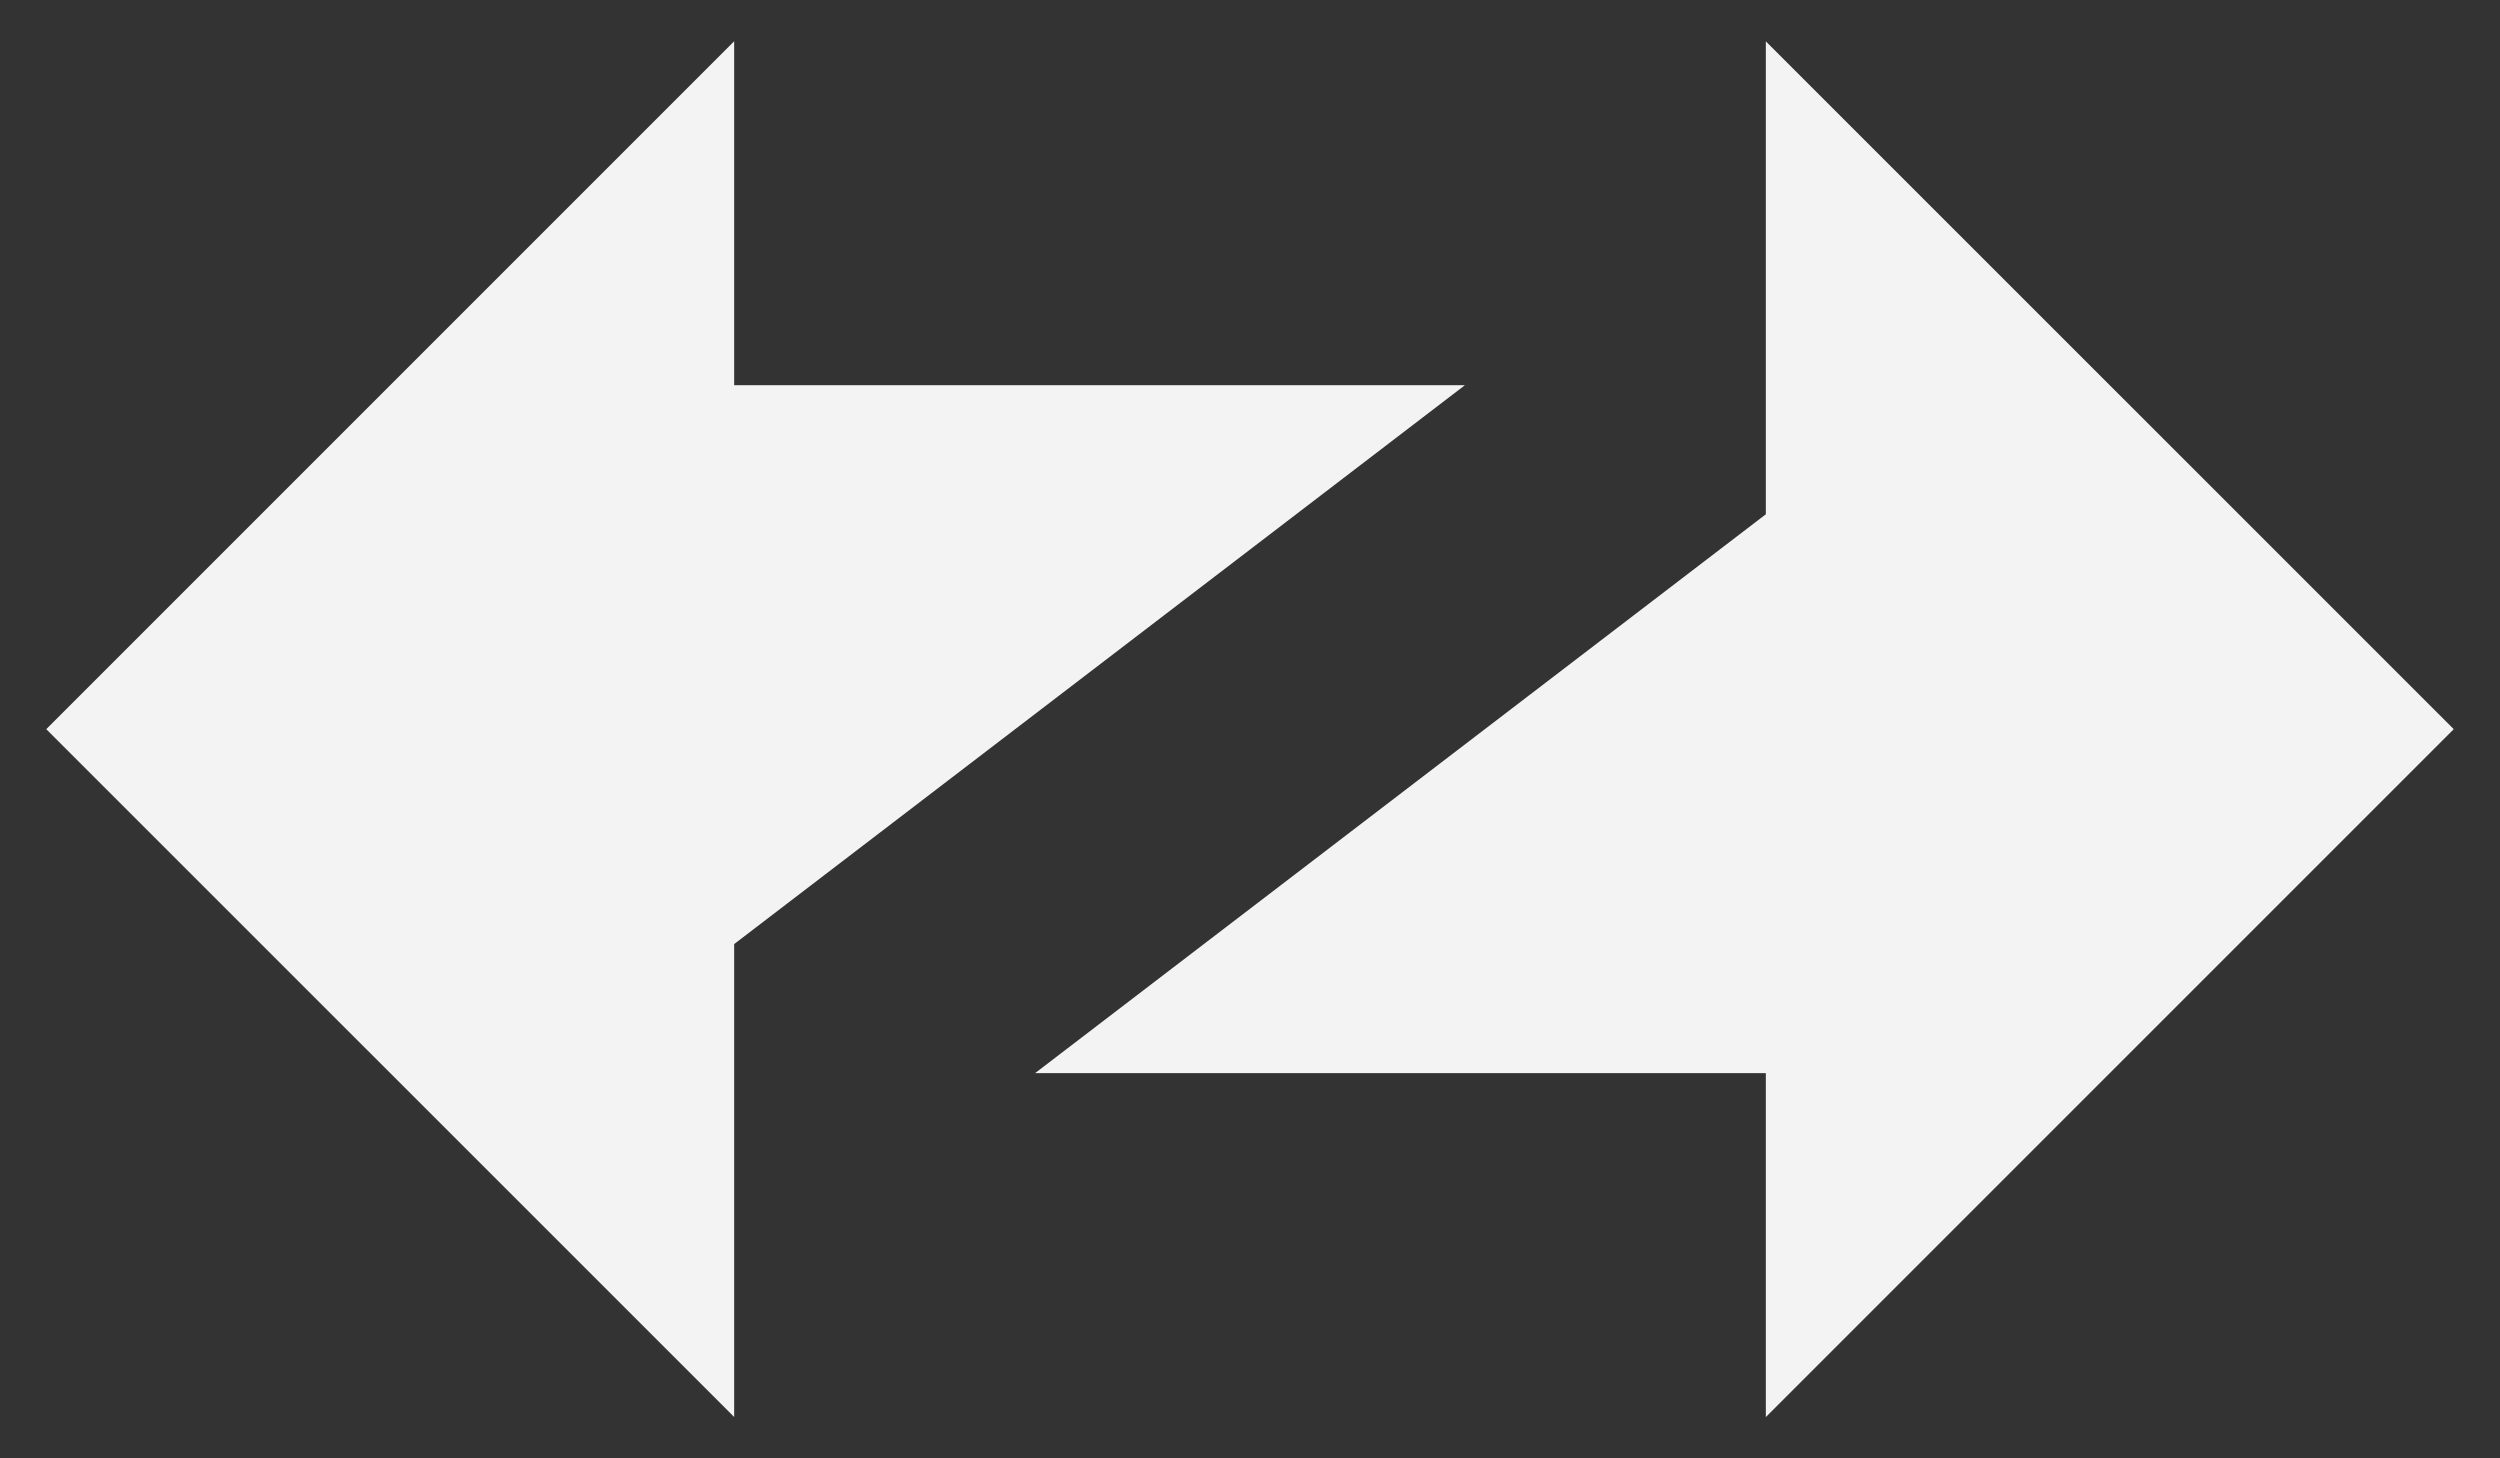 <svg width="24" height="14" viewBox="0 0 24 14" fill="none" xmlns="http://www.w3.org/2000/svg">
<rect x="0" y="0" width="24" height="14" fill="#333333" stroke="none"/>
<path d="M7.048 3.698H14.063L7.048 9.063V13.603L0.444 7L7.048 0.396V3.698Z" fill="#F3F3F3"/>
<path d="M16.952 10.302L9.937 10.302L16.952 4.937L16.952 0.397L23.556 7L16.952 13.604L16.952 10.302Z" fill="#F3F3F3"/>
</svg>
